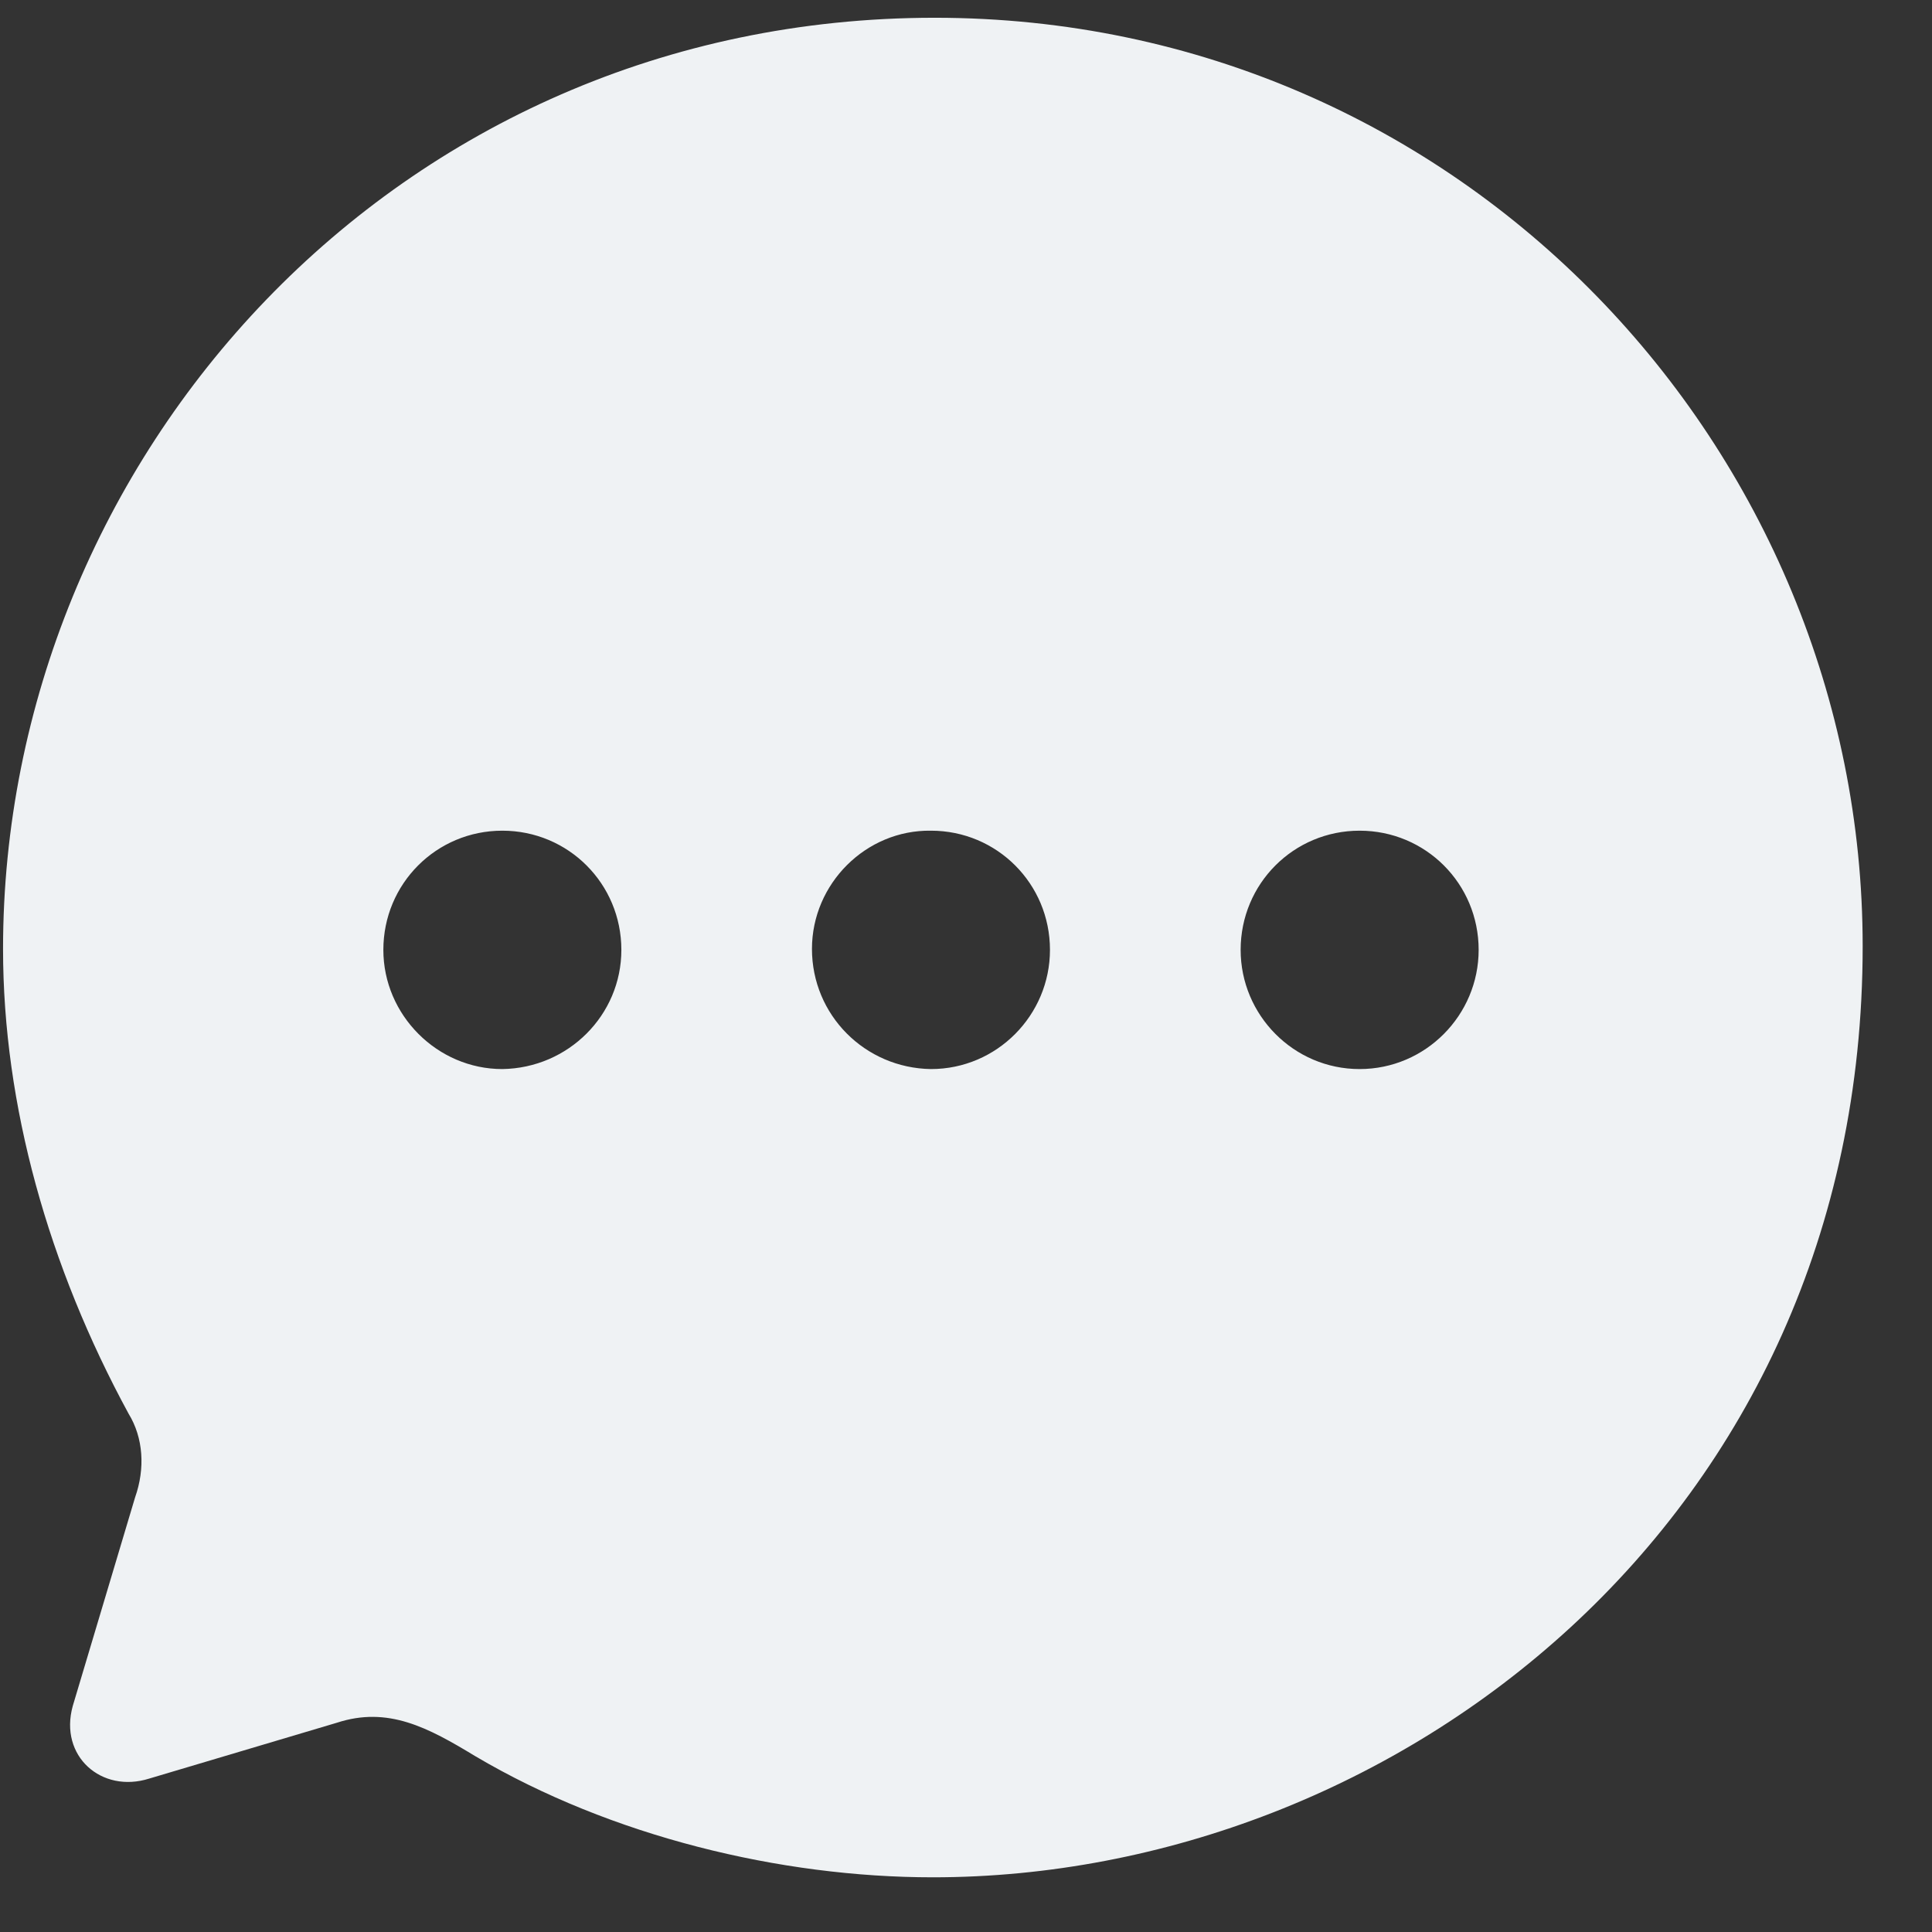 <svg width="26" height="26" viewBox="0 0 26 26" fill="none" xmlns="http://www.w3.org/2000/svg">
<rect x="0" y="0" width="26" height="26" fill="#333333" stroke="none"/>
<path d="M12.579 0.239C19.686 0.239 25.067 6.066 25.067 12.733C25.067 20.465 18.76 25.264 12.554 25.264C10.502 25.264 8.224 24.713 6.398 23.635C5.759 23.247 5.221 22.959 4.533 23.184L2.006 23.936C1.367 24.137 0.792 23.635 0.979 22.959L1.818 20.151C1.955 19.763 1.93 19.349 1.73 19.024C0.654 17.044 0.041 14.876 0.041 12.77C0.041 6.179 5.309 0.239 12.579 0.239ZM18.297 11.179C17.409 11.179 16.696 11.893 16.696 12.783C16.696 13.66 17.409 14.387 18.297 14.387C19.186 14.387 19.899 13.66 19.899 12.783C19.899 11.893 19.186 11.179 18.297 11.179ZM12.529 11.179C11.653 11.166 10.927 11.893 10.927 12.77C10.927 13.66 11.64 14.374 12.529 14.387C13.417 14.387 14.13 13.66 14.13 12.783C14.13 11.893 13.417 11.179 12.529 11.179ZM6.76 11.179C5.872 11.179 5.159 11.893 5.159 12.783C5.159 13.66 5.885 14.387 6.76 14.387C7.649 14.374 8.362 13.66 8.362 12.783C8.362 11.893 7.649 11.179 6.76 11.179Z" fill="#EFF2F4"/>
</svg>
